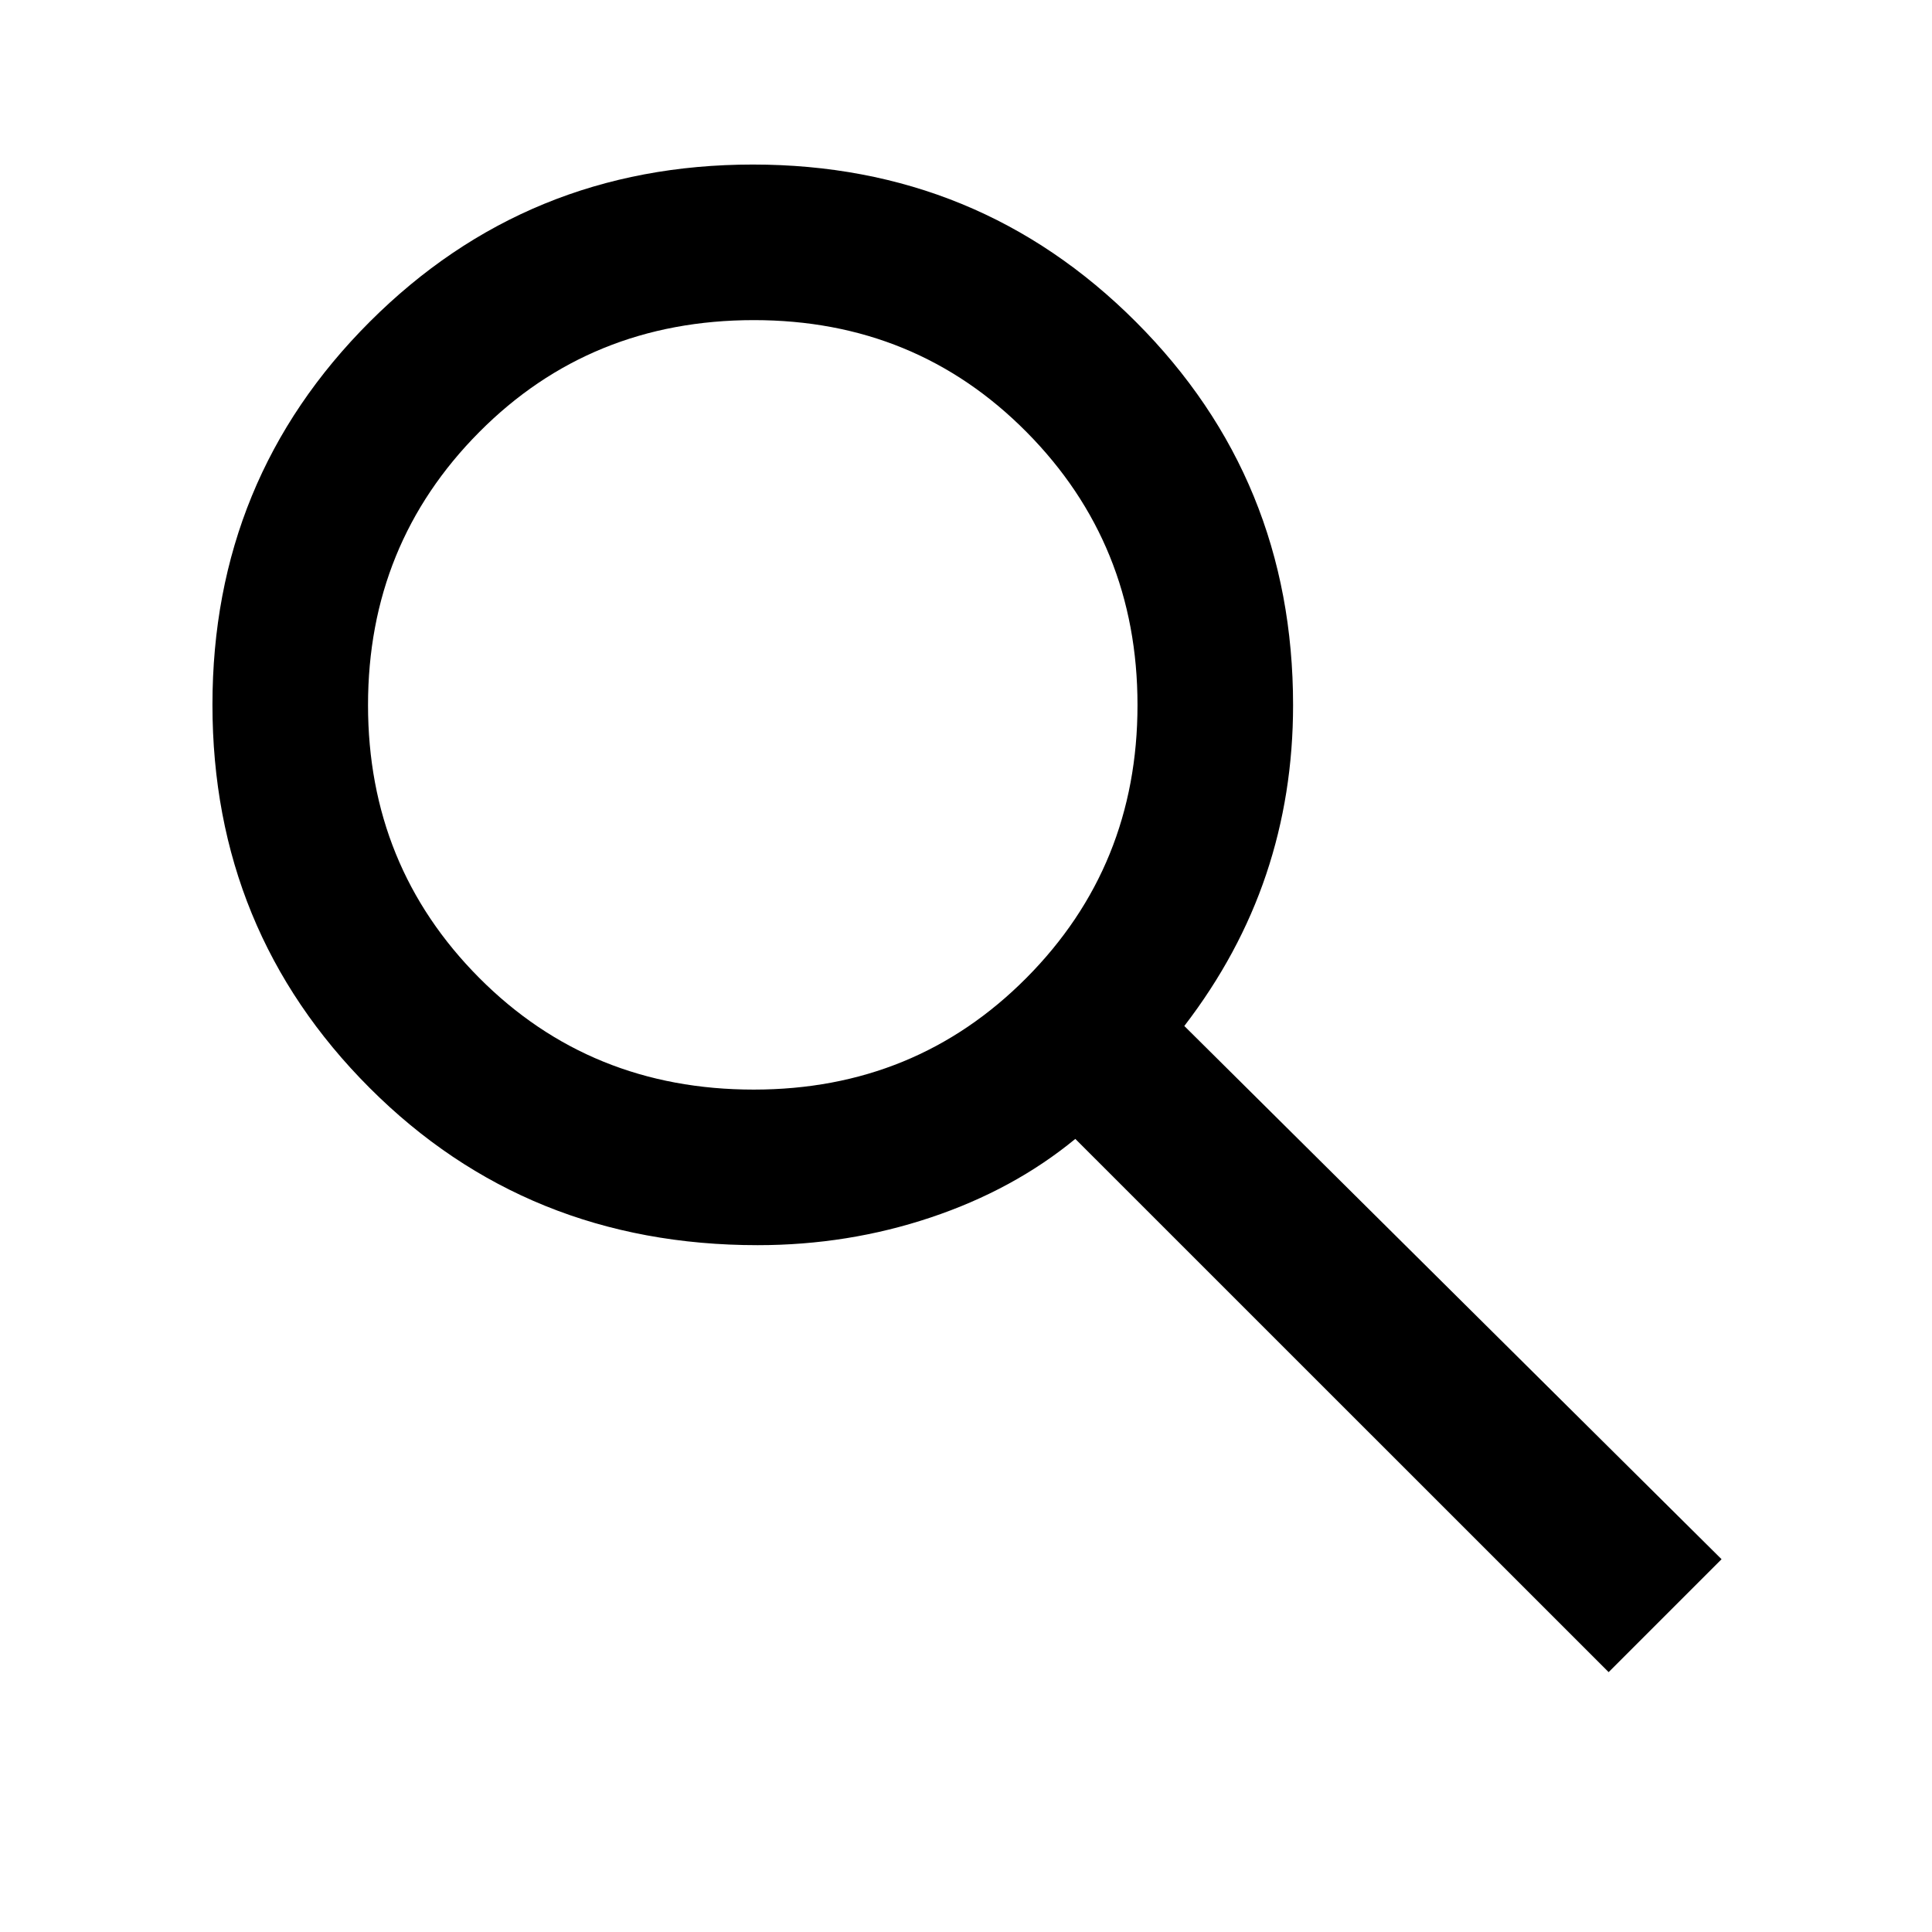 <svg xmlns="http://www.w3.org/2000/svg" height="48" viewBox="0 120 960 960" width="48"><path d="M799.326 950.87 534.319 685.913q-30.71 25.264-71.832 39.034-41.122 13.77-86.006 13.77-114.769 0-192.843-78.168-78.073-78.168-78.073-190.358 0-112.191 78.168-190.311 78.169-78.119 190.359-78.119 112.191 0 190.31 78.154 78.12 78.154 78.12 190.474 0 44.328-13.381 84.111-13.38 39.783-40.663 75.304l266.957 264.957-56.109 56.109ZM374.529 661.413q80.372 0 135.53-55.536t55.158-135.539q0-80.003-55.105-135.638-55.105-55.635-135.494-55.635-81.223 0-136.486 55.635-55.262 55.635-55.262 135.638 0 80.003 55.227 135.539 55.228 55.536 136.432 55.536Z"/></svg>
